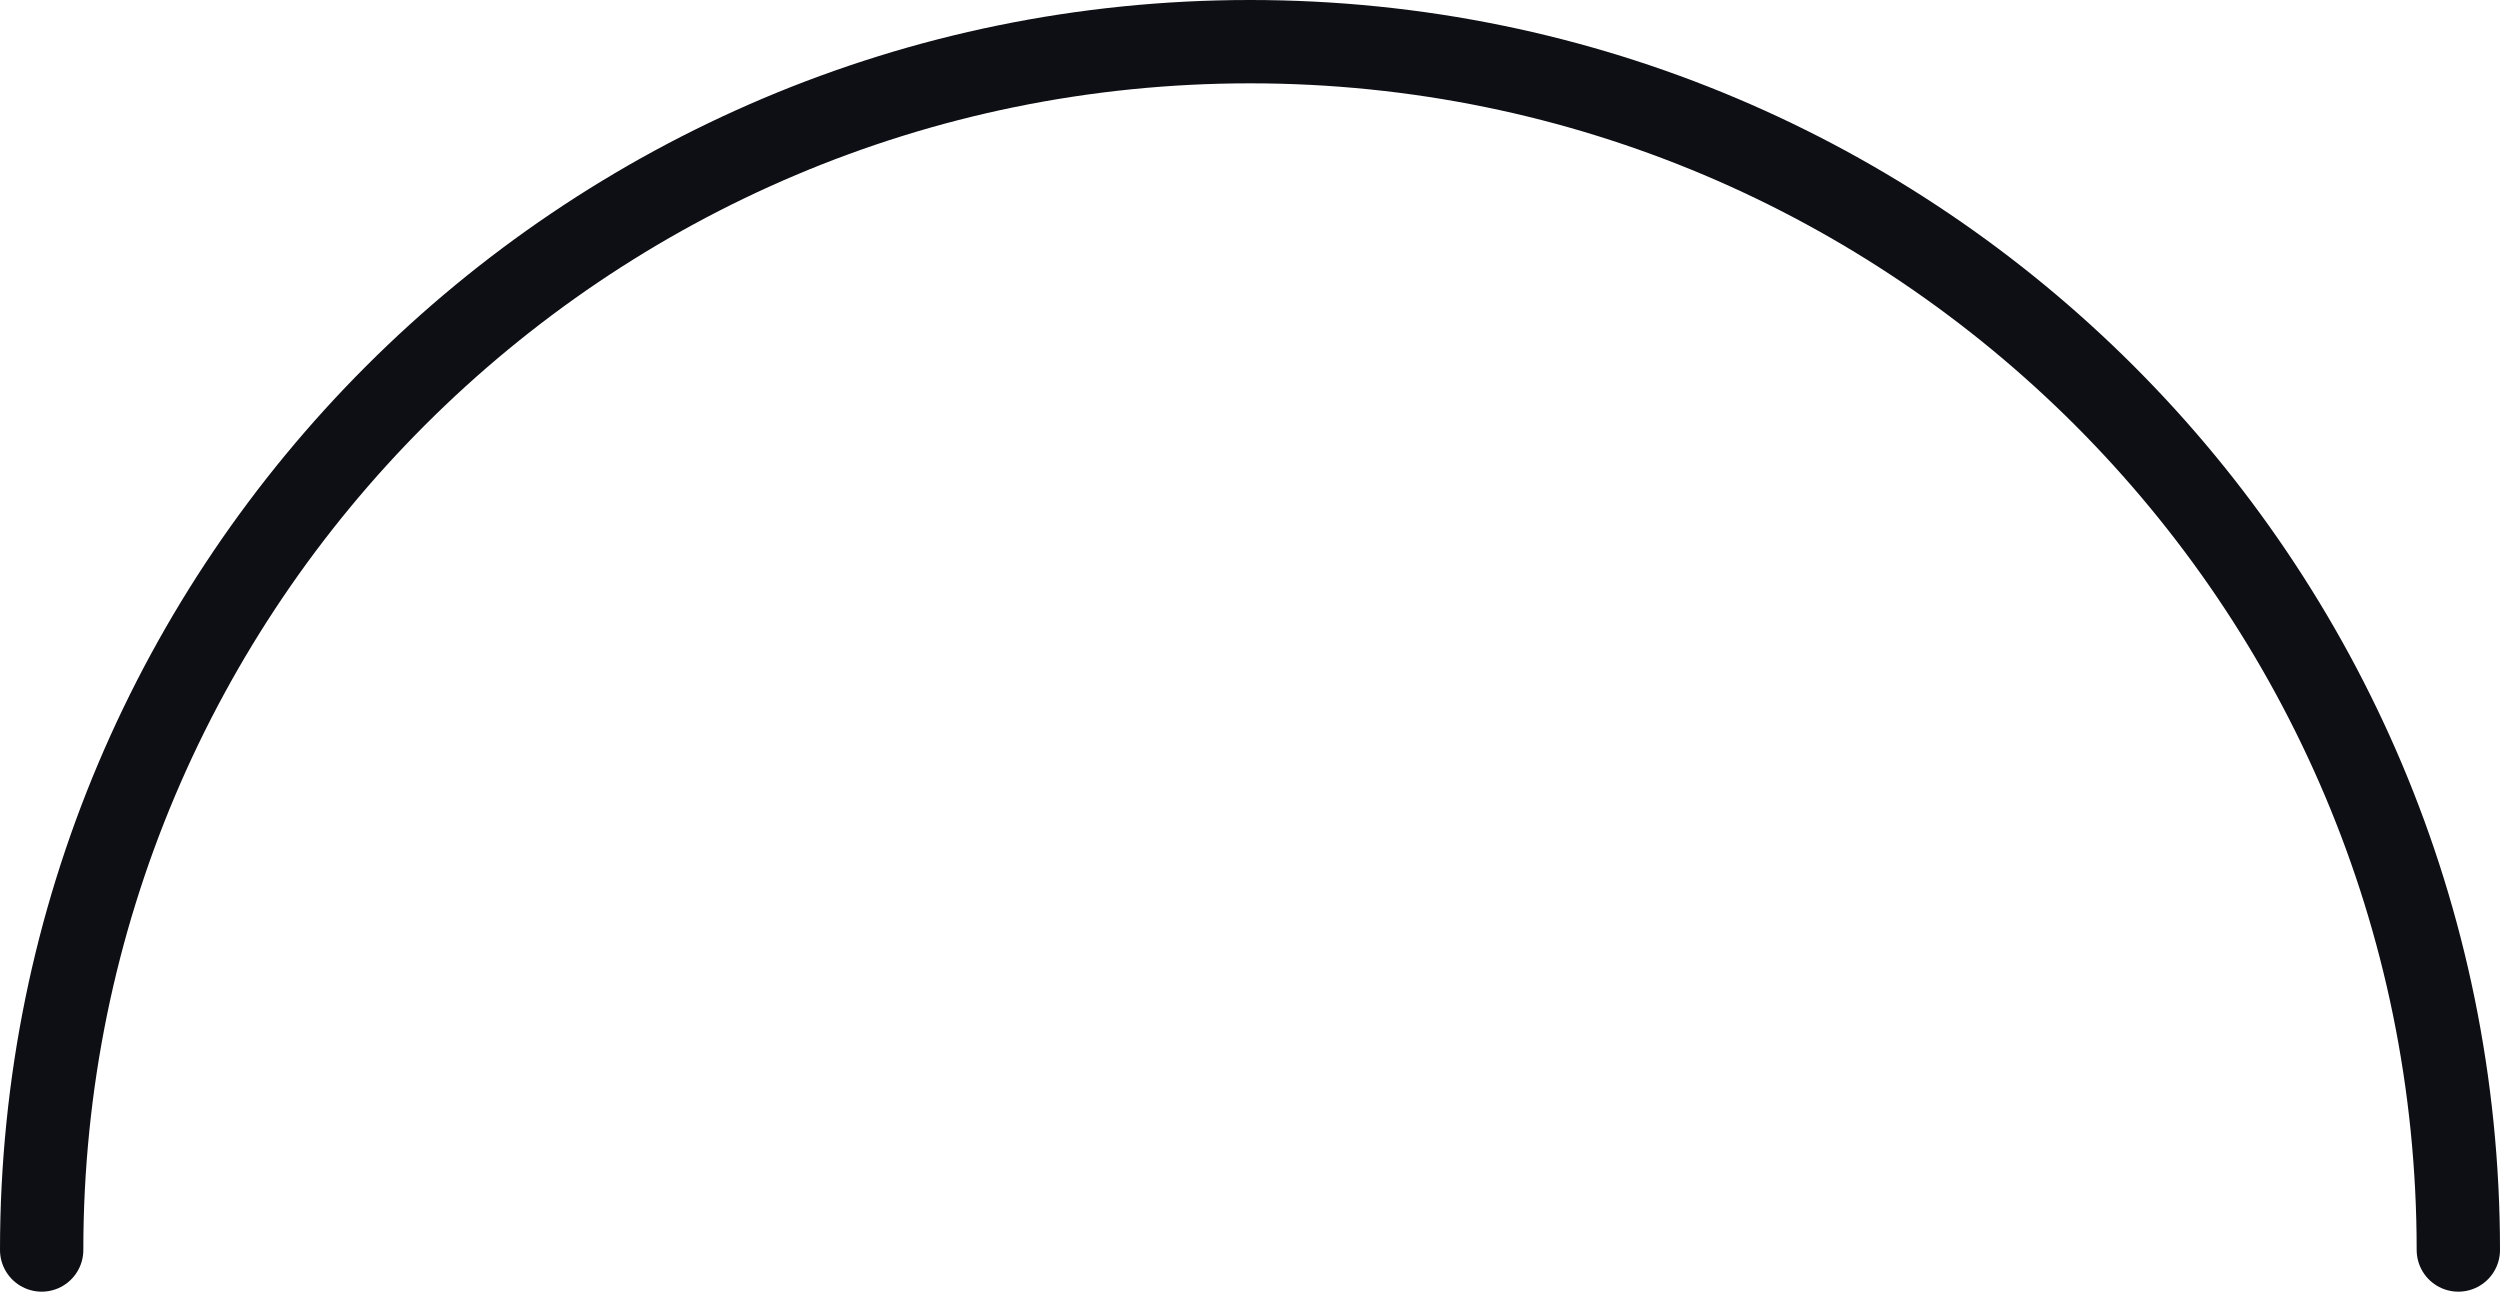 <svg width="120" height="62" viewBox="0 0 120 62" fill="none" xmlns="http://www.w3.org/2000/svg">
<path d="M118 60C118 27.968 92.032 2 60 2C27.968 2 2 27.968 2 60" stroke="#0D0F14" stroke-width="4" stroke-linecap="round" stroke-linejoin="round"/>
</svg>
